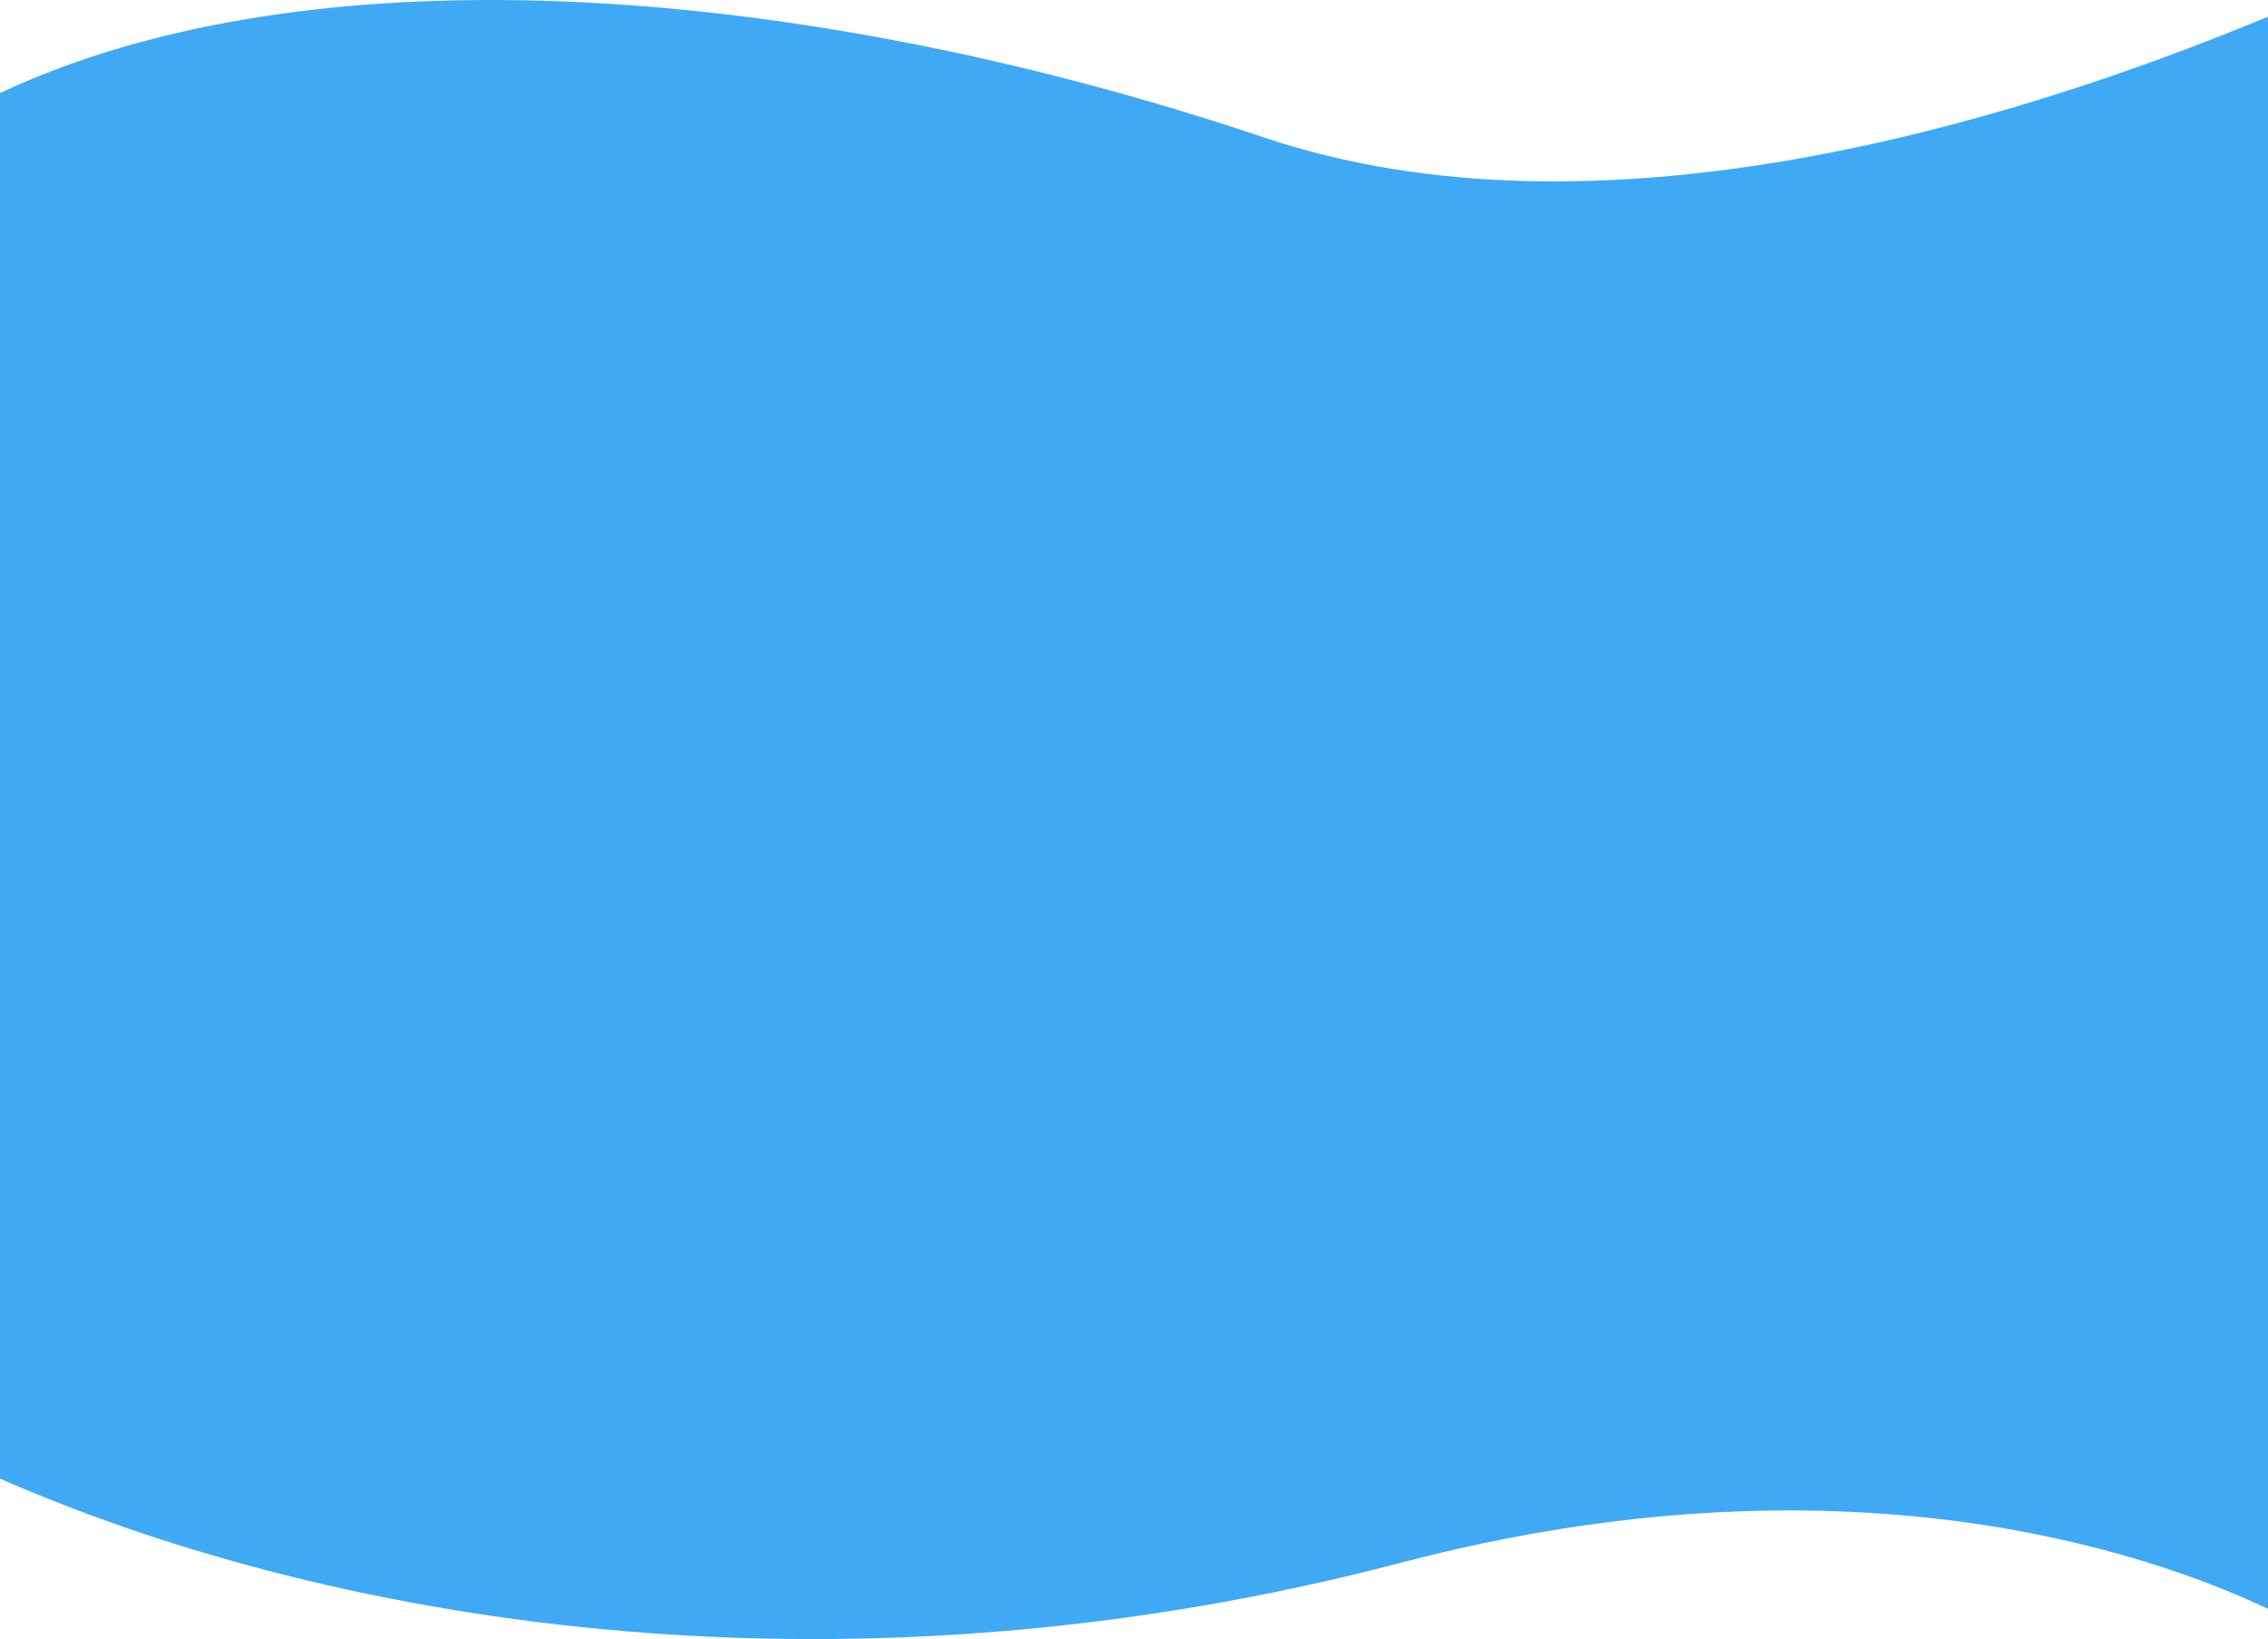 <svg xmlns="http://www.w3.org/2000/svg" viewBox="0 0 1919.99 1387.83"><defs><style>.cls-1{fill:#3fa9f5;}</style></defs><g id="Layer_2" data-name="Layer 2"><g id="Layer_1-2" data-name="Layer 1"><path class="cls-1" d="M1920,14.12V1362.23c-101.14-47.83-359.36-137.4-733.73-39.13C723.83,1444.49,294.12,1380.48,0,1252V78.78C267.6-46.77,684.07-13.44,1070.35,116.49,1351,210.89,1698.56,106.1,1920,14.12Z"/></g></g></svg>